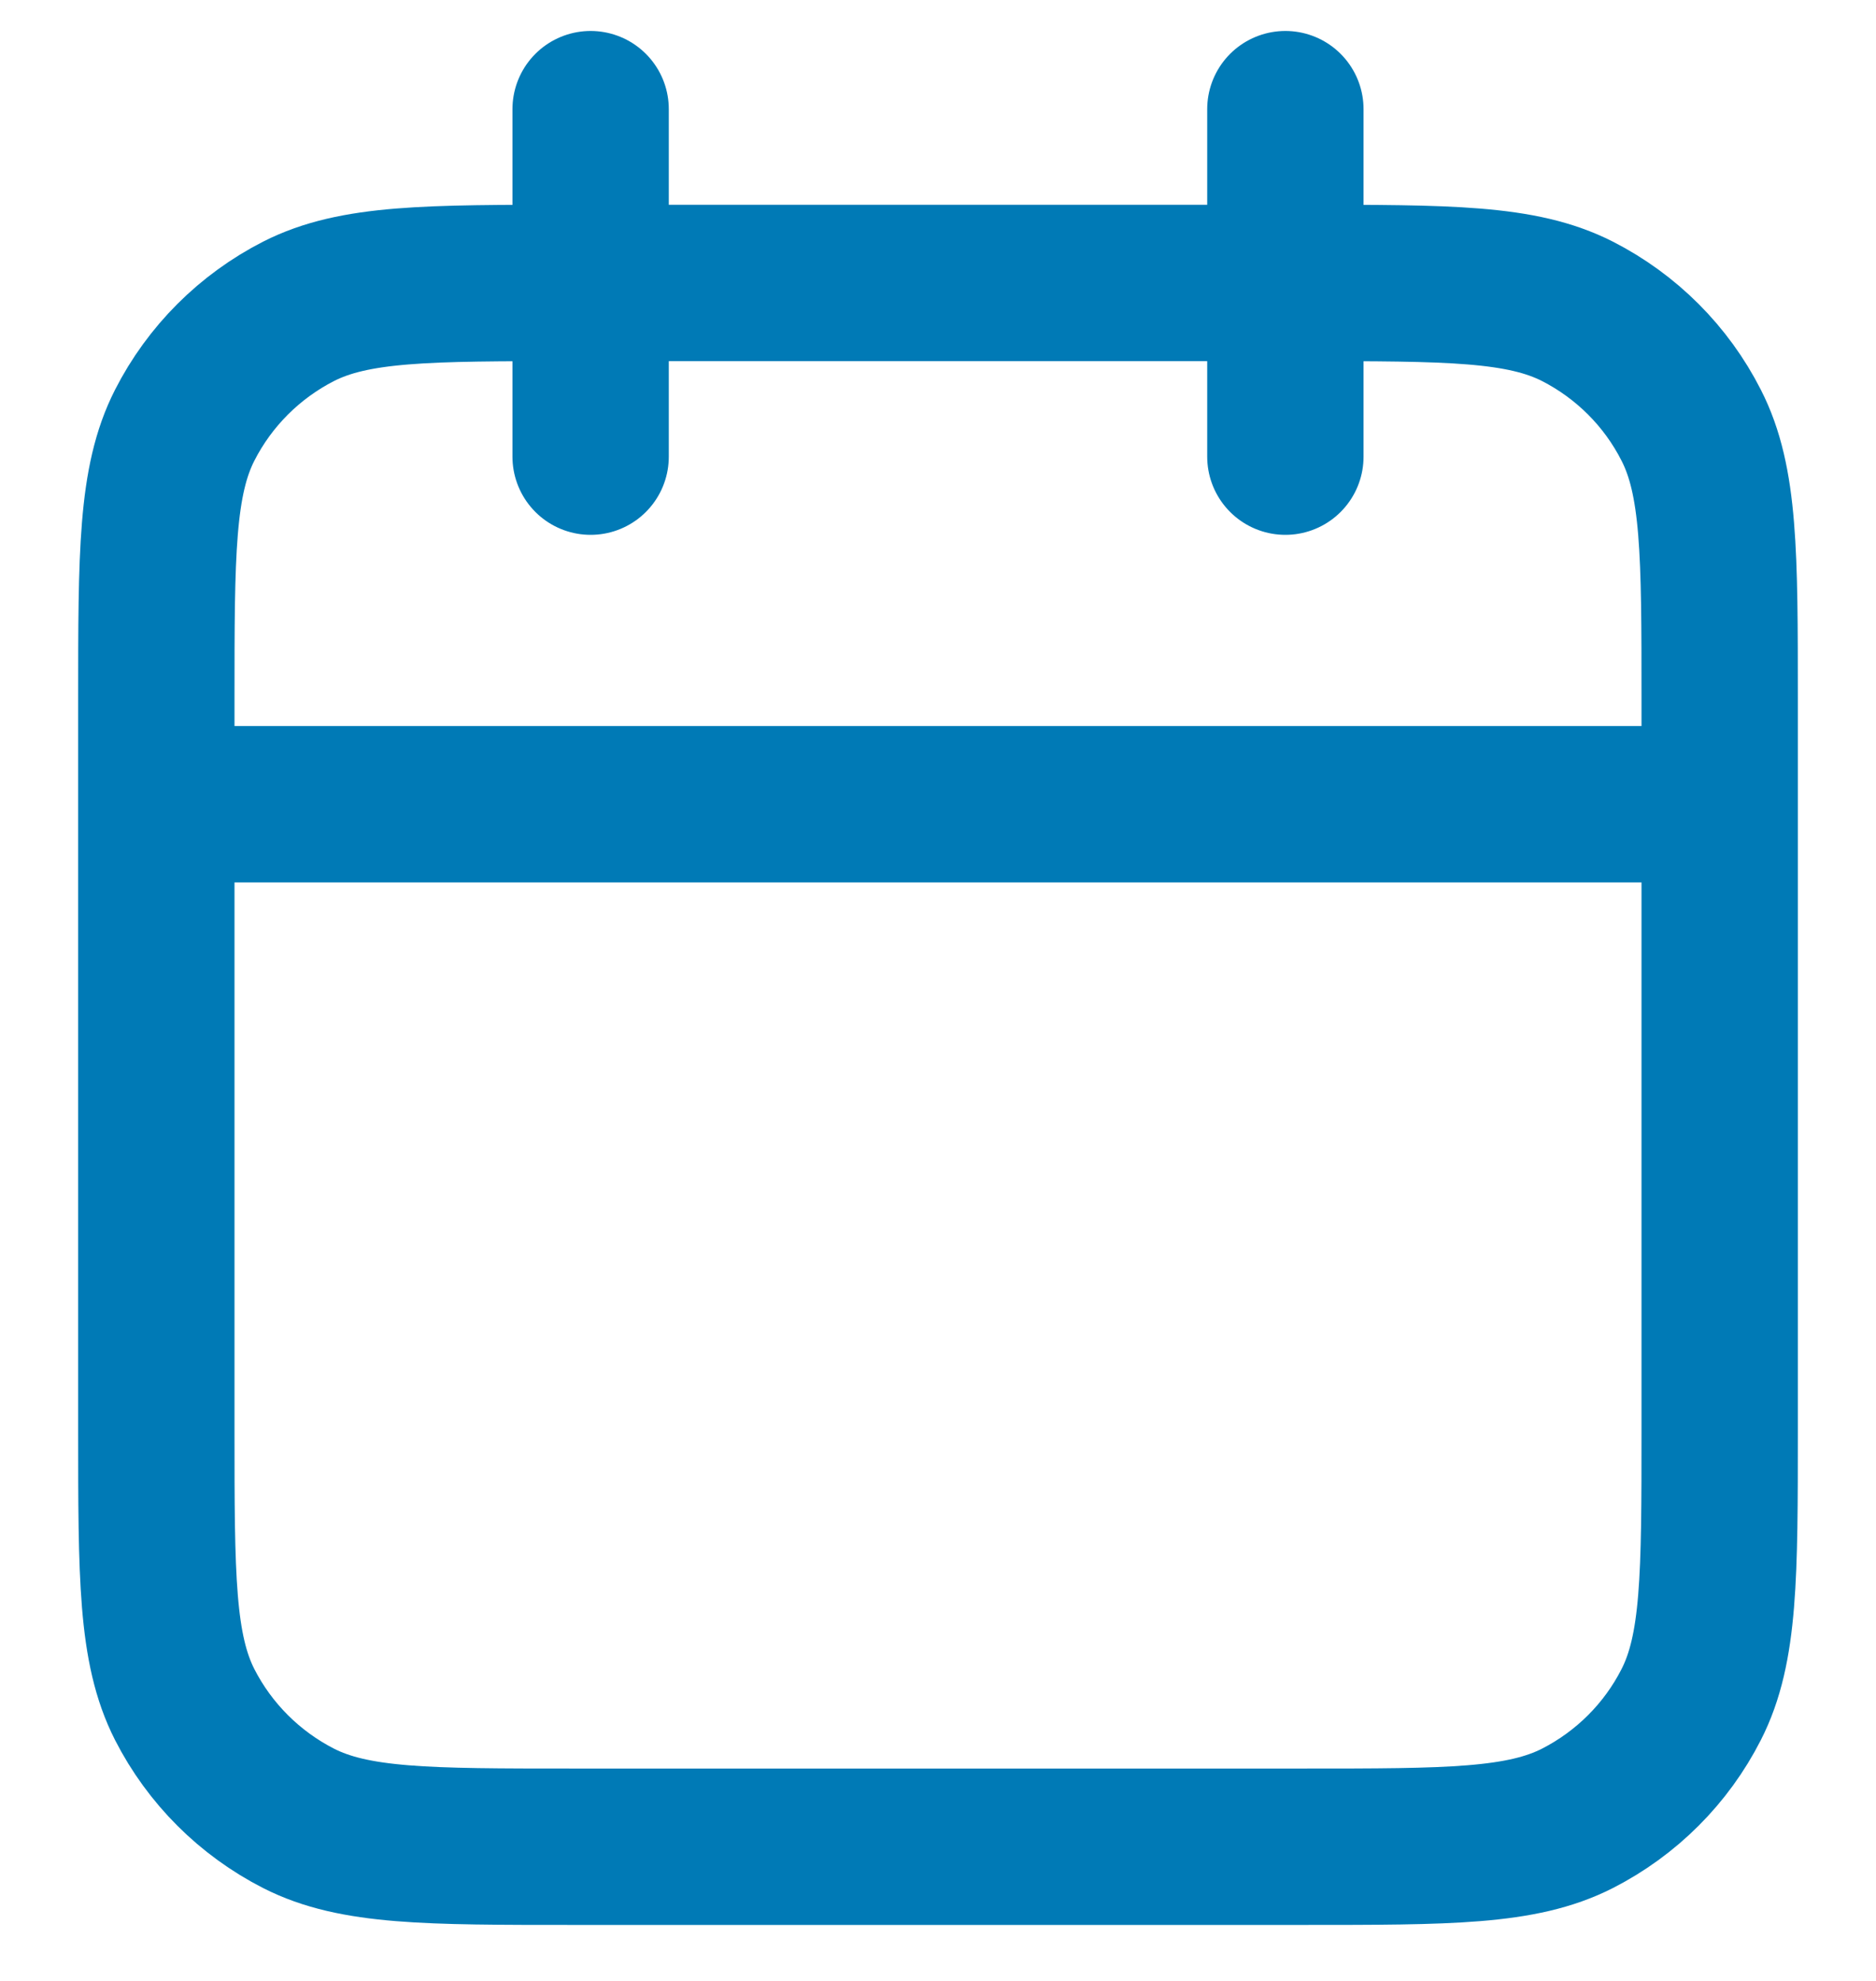 <svg width="18" height="19" viewBox="0 0 18 19" fill="none" xmlns="http://www.w3.org/2000/svg">
<path d="M16.5 7.714H1.5M12.333 1.047V4.38M5.667 1.047V4.38M5.5 17.713H12.5C13.9 17.713 14.6 17.713 15.135 17.441C15.605 17.201 15.988 16.819 16.227 16.349C16.5 15.814 16.5 15.114 16.5 13.713V6.714C16.5 5.313 16.5 4.613 16.227 4.079C15.988 3.608 15.605 3.226 15.135 2.986C14.6 2.714 13.9 2.714 12.5 2.714H5.5C4.1 2.714 3.4 2.714 2.865 2.986C2.395 3.226 2.012 3.608 1.772 4.079C1.5 4.613 1.5 5.313 1.5 6.714V13.713C1.5 15.114 1.5 15.814 1.772 16.349C2.012 16.819 2.395 17.201 2.865 17.441C3.4 17.713 4.1 17.713 5.5 17.713Z" stroke="#007AB6" stroke-width="1.5" stroke-linecap="round" stroke-linejoin="round"/>
</svg>
